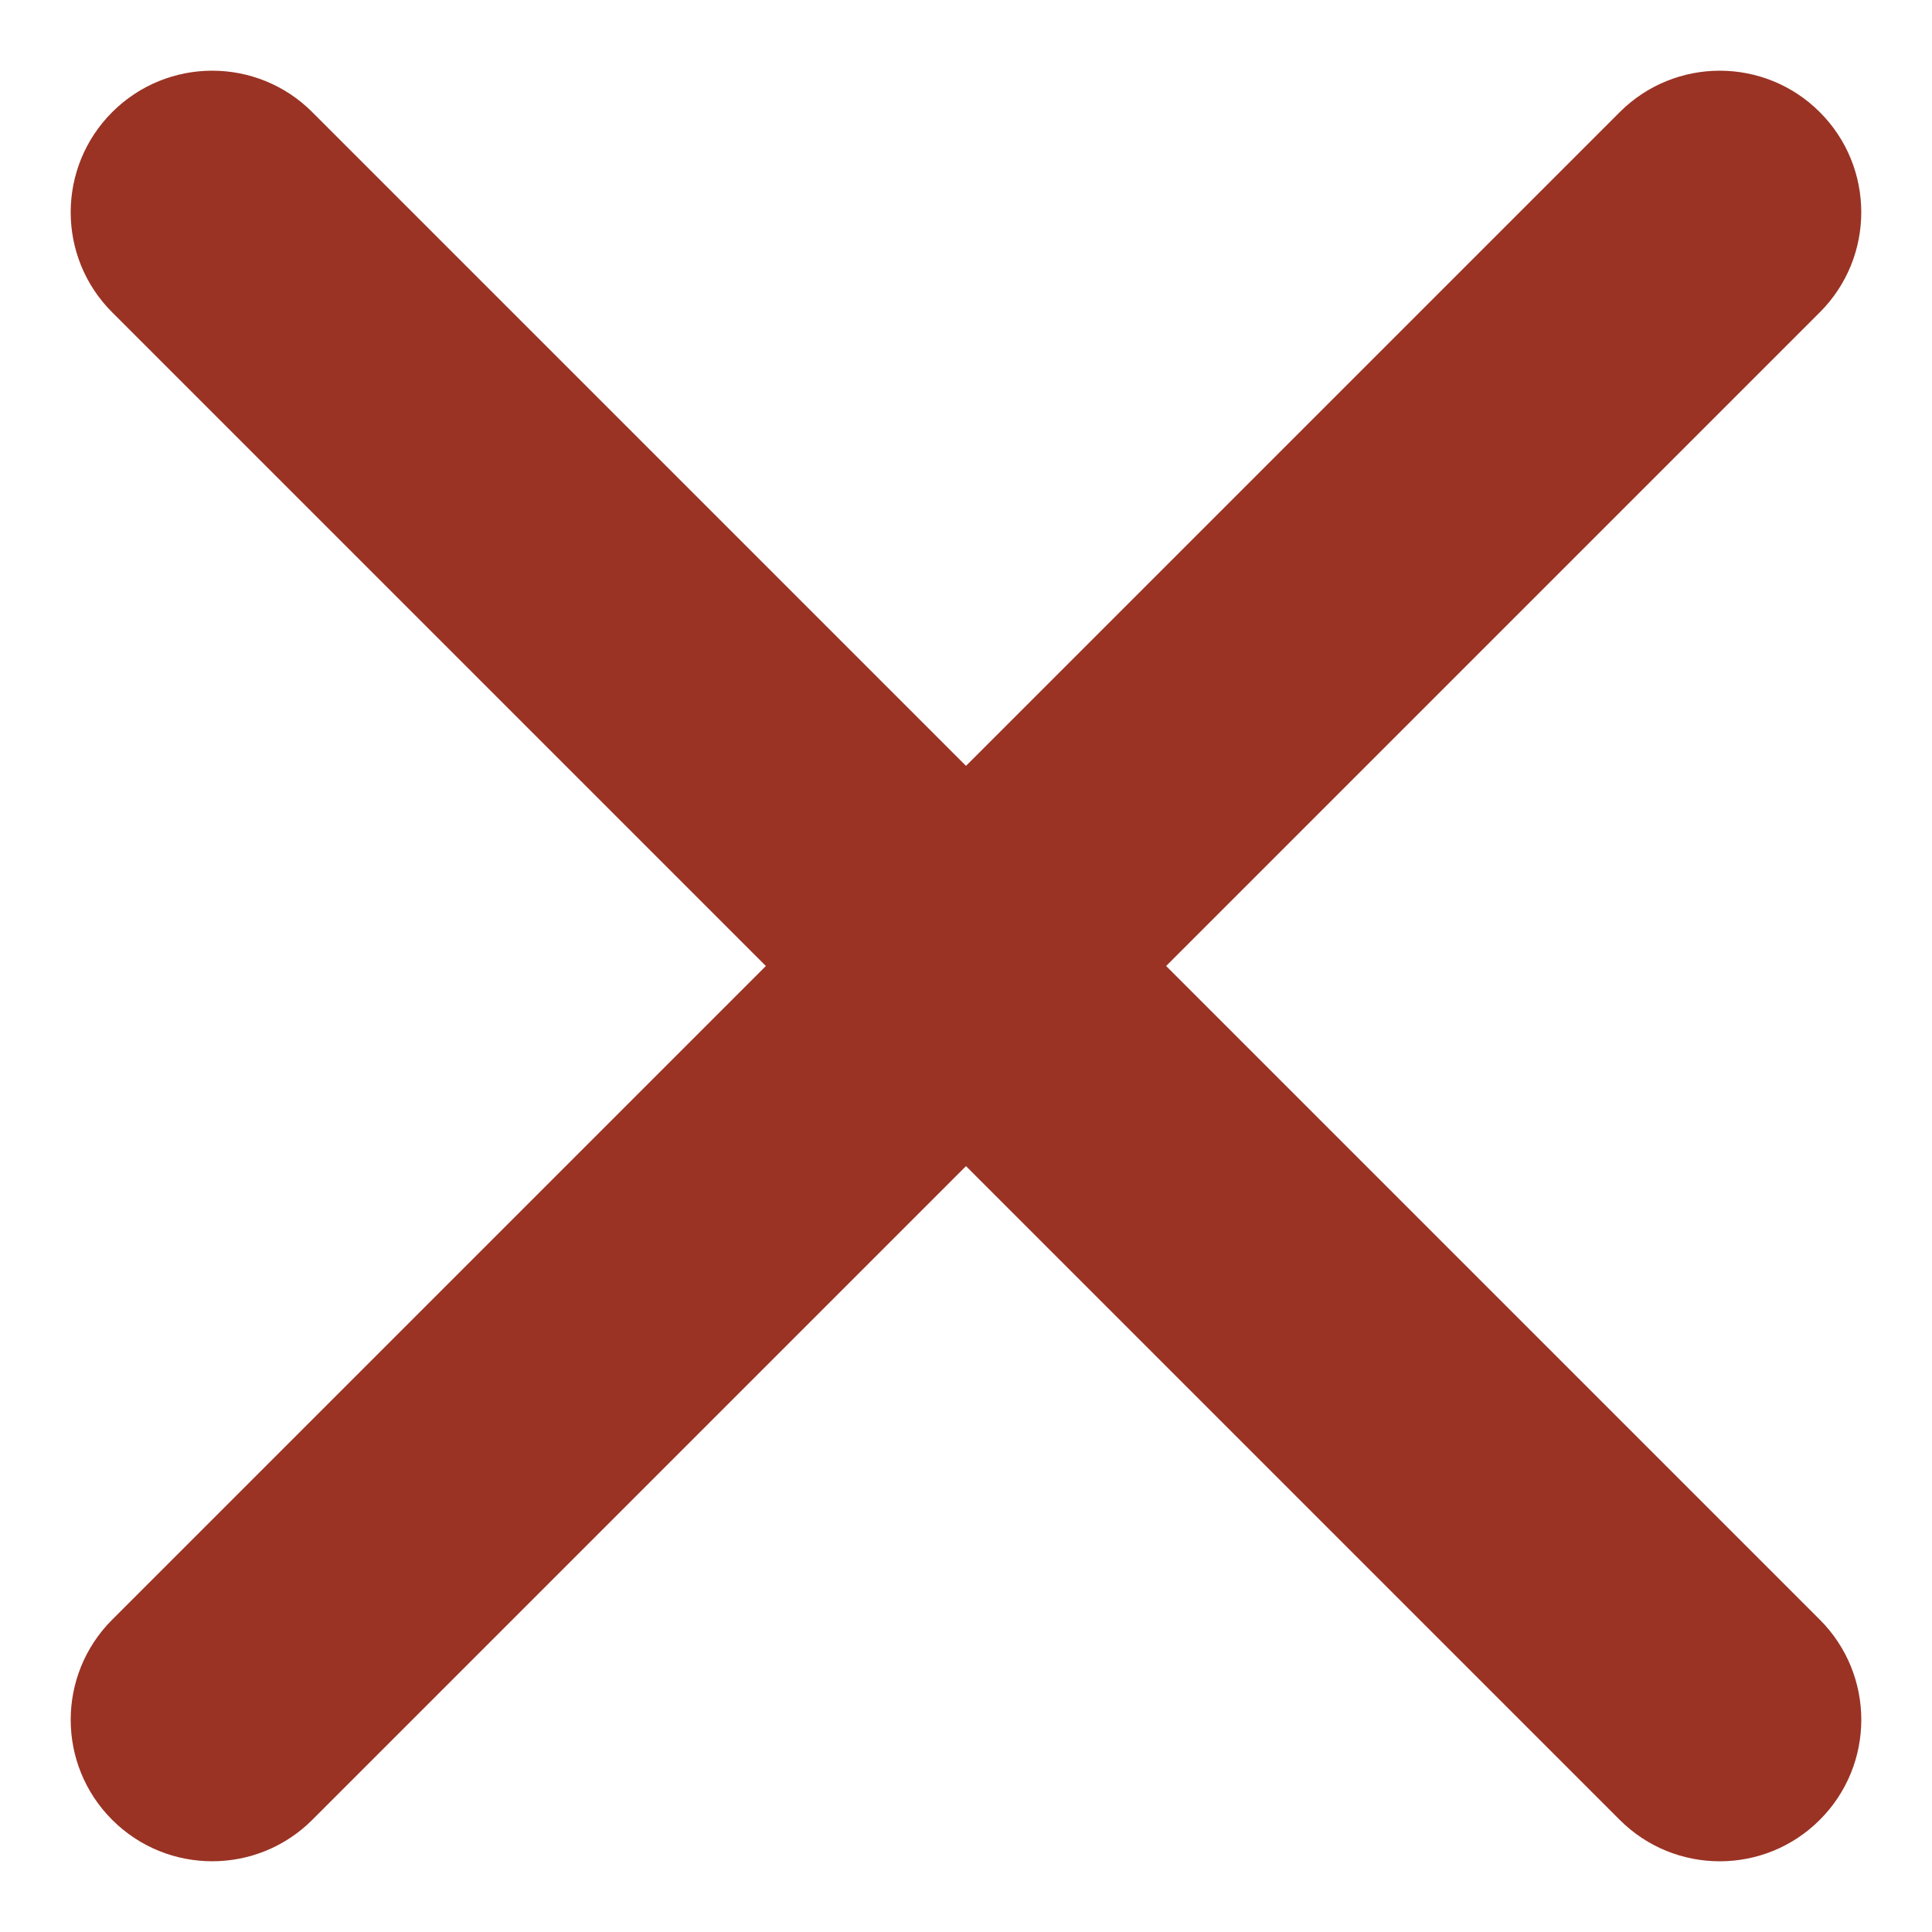 <?xml version="1.0" encoding="UTF-8" standalone="no"?>
<svg width="16px" height="16px" viewBox="0 0 16 16" version="1.1" xmlns="http://www.w3.org/2000/svg" xmlns:xlink="http://www.w3.org/1999/xlink">
    <!-- Generator: sketchtool 39.1 (31720) - http://www.bohemiancoding.com/sketch -->
    <title>A803379C-0152-45D9-9723-BEED7FB41E9E</title>
    <desc>Created with sketchtool.</desc>
    <defs></defs>
    <g id="Page-1" stroke="none" stroke-width="1" fill="none" fill-rule="evenodd">
        <g id="PT0010-Header-Standard-320-Rollover" transform="translate(-282, -21)" fill="#9A3324">
            <g id="global-nav" transform="translate(0, -1)">
                <g id="top">
                    <g id="Group" transform="translate(275, 15)">
                        <path d="M16.172,13.828 L16.172,6.172 C16.172,5.525 15.647,5 15,5 C14.352,5 13.828,5.525 13.828,6.172 L13.828,13.828 L6.171,13.828 C5.524,13.828 5,14.353 5,15 C5,15.647 5.524,16.172 6.171,16.172 L13.828,16.172 L13.828,23.828 C13.828,24.475 14.352,25 15,25 C15.647,25 16.172,24.475 16.172,23.828 L16.172,16.172 L23.828,16.172 C24.476,16.172 25,15.647 25,15 C25,14.353 24.476,13.828 23.828,13.828 L16.172,13.828 Z" id="close" transform="translate(15, 15) rotate(-315) translate(-15, -15) "></path>
                    </g>
                </g>
            </g>
        </g>
    </g>
</svg>